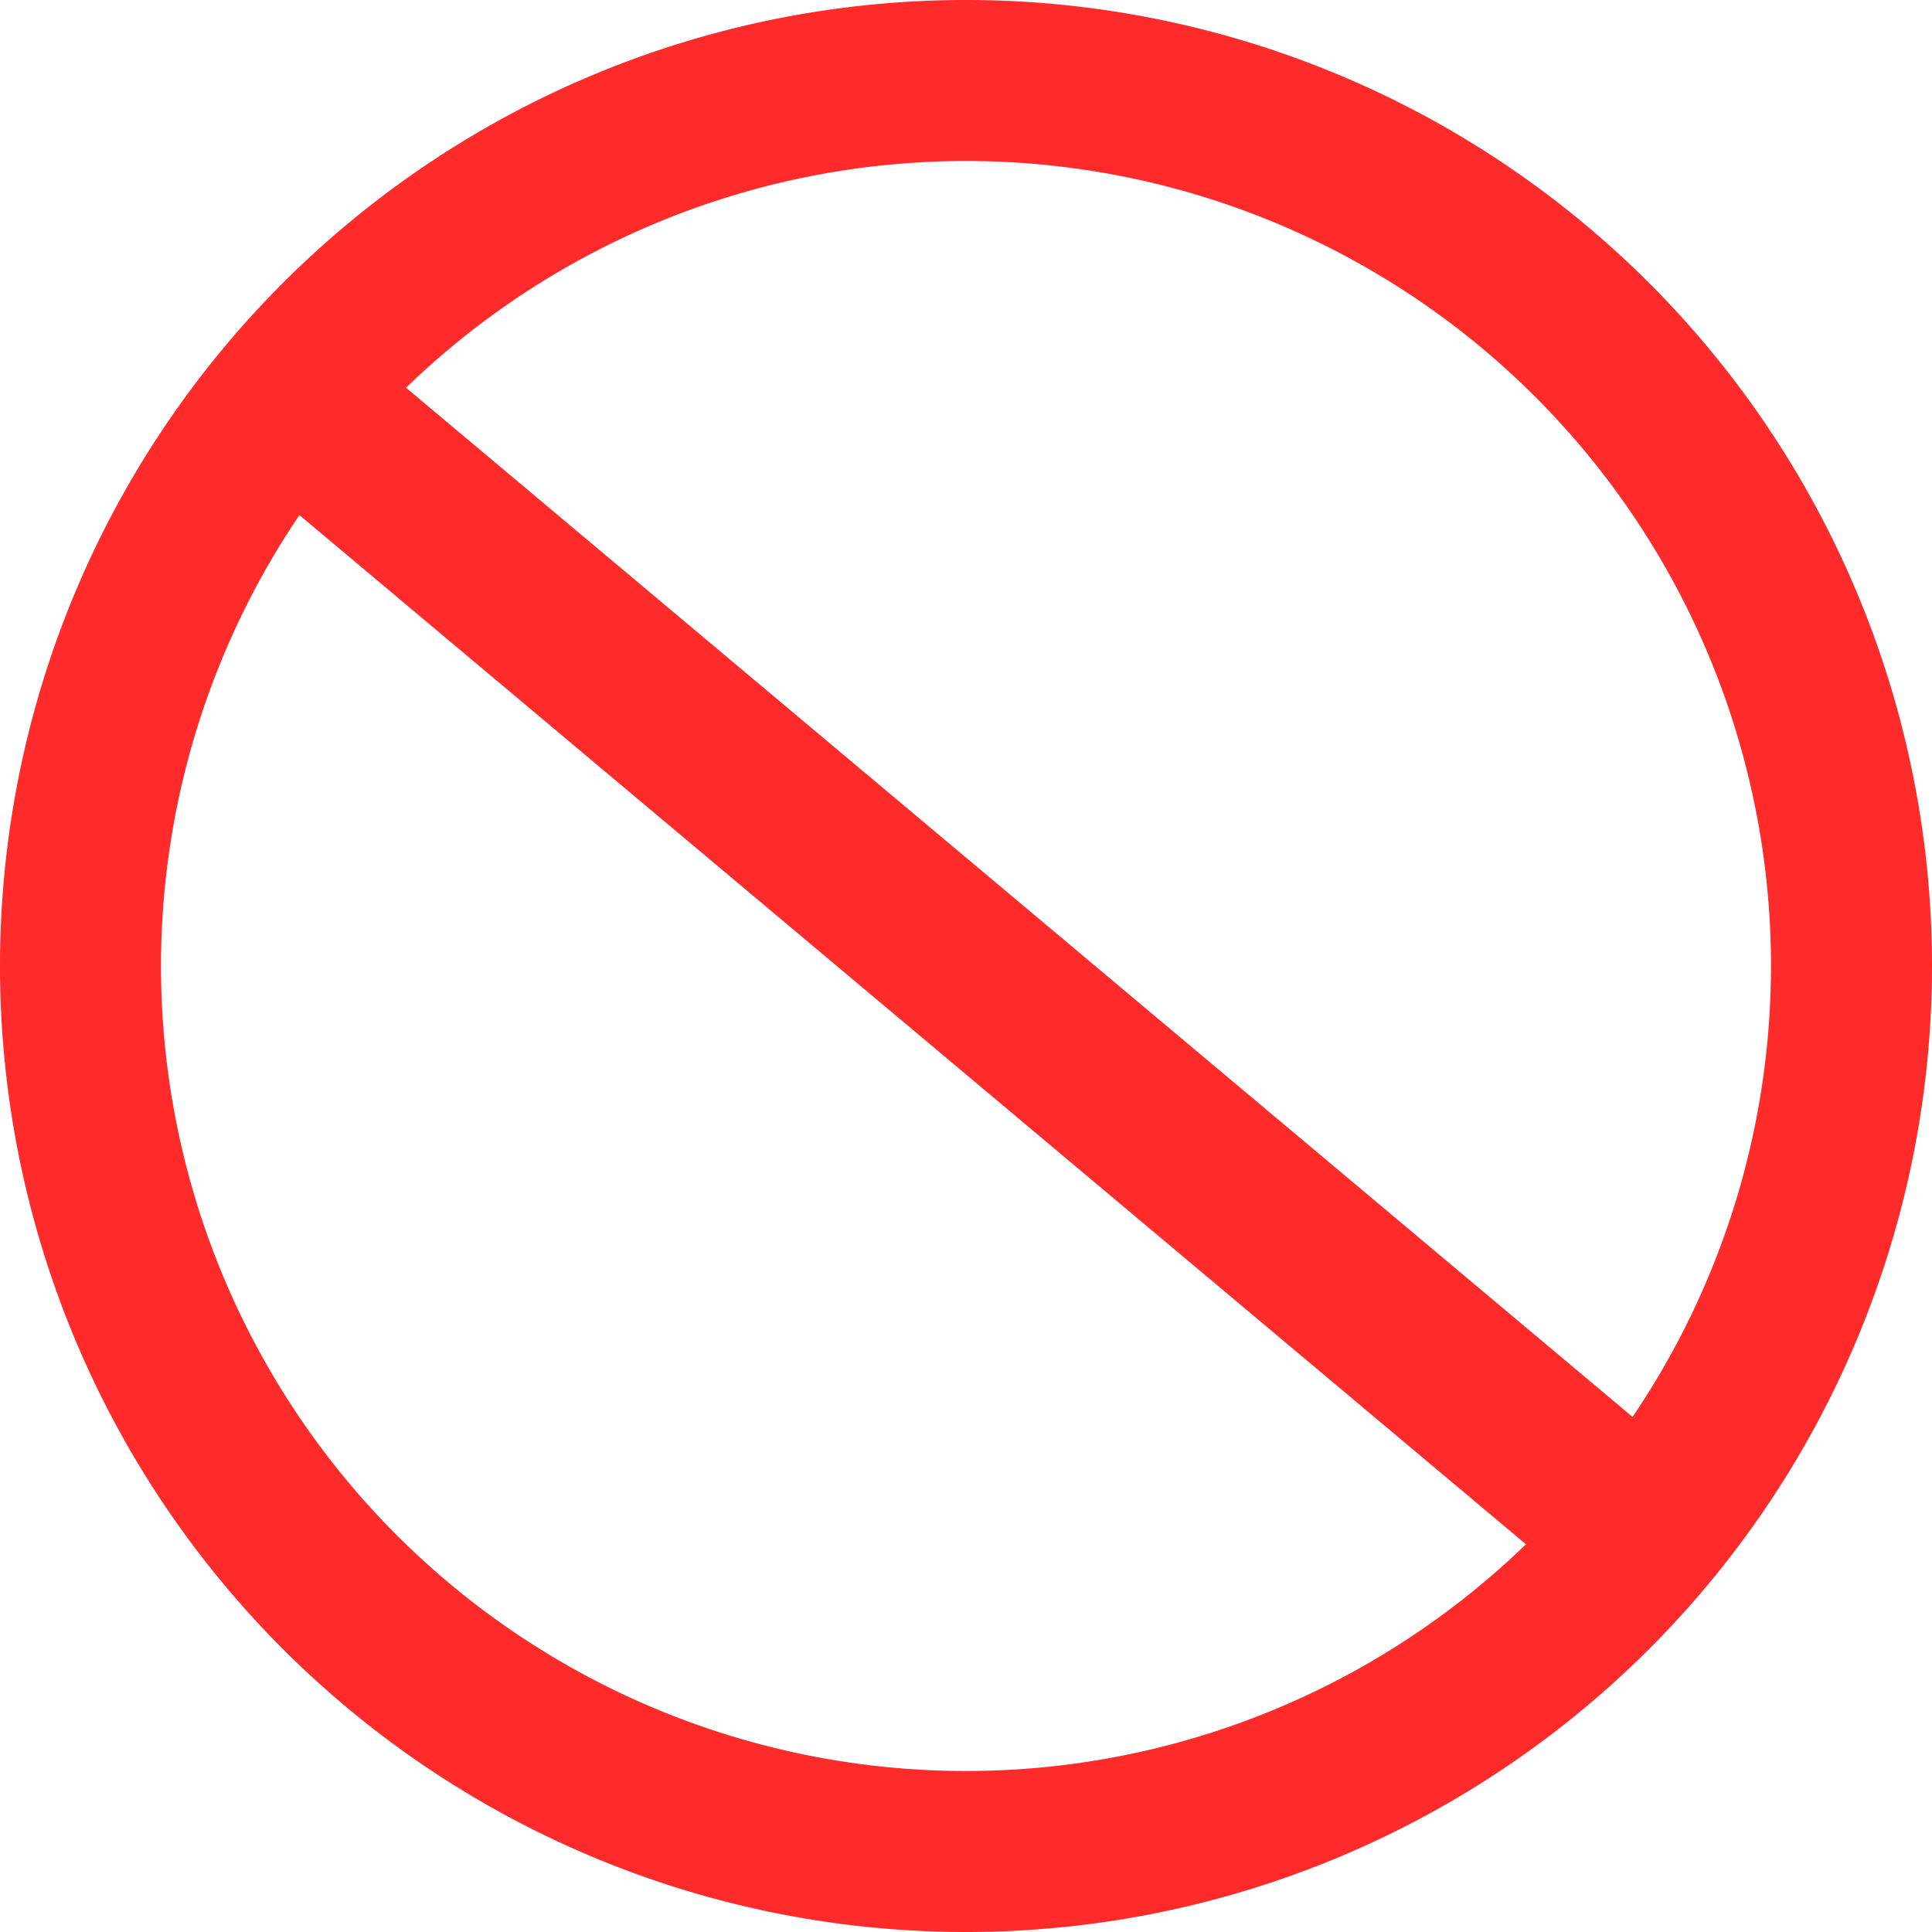 <?xml version="1.0" encoding="UTF-8" standalone="no"?>
<!-- Created with Inkscape (http://www.inkscape.org/) -->

<svg
   xmlns:dc="http://purl.org/dc/elements/1.1/"
   xmlns:cc="http://creativecommons.org/ns#"
   xmlns:rdf="http://www.w3.org/1999/02/22-rdf-syntax-ns#"
   xmlns:svg="http://www.w3.org/2000/svg"
   xmlns="http://www.w3.org/2000/svg"
   xmlns:sodipodi="http://sodipodi.sourceforge.net/DTD/sodipodi-0.dtd"
   xmlns:inkscape="http://www.inkscape.org/namespaces/inkscape"
   width="48"
   height="48"
   viewBox="0 0 48 48"
   id="svg2"
   version="1.1"
   inkscape:version="0.91 r13725"
   sodipodi:docname="CancelIcon.svg">
  <defs
     id="defs4" />
  <sodipodi:namedview
     id="base"
     pagecolor="#ffffff"
     bordercolor="#666666"
     borderopacity="1.0"
     inkscape:pageopacity="0.0"
     inkscape:pageshadow="2"
     inkscape:zoom="8"
     inkscape:cx="32.233285"
     inkscape:cy="24.178455"
     inkscape:document-units="px"
     inkscape:current-layer="layer1"
     showgrid="false"
     units="px"
     inkscape:window-width="1289"
     inkscape:window-height="745"
     inkscape:window-x="69"
     inkscape:window-y="-8"
     inkscape:window-maximized="1" />
  <g
     inkscape:label="Calque 1"
     inkscape:groupmode="layer"
     id="layer1"
     transform="translate(0,-1004.362)">
    <path
       style="opacity:1;fill:#ff2a2a;fill-opacity:1;stroke:none"
       d="M 24 0 A 24 24 0 0 0 0 24 A 24 24 0 0 0 24 48 A 24 24 0 0 0 48 24 A 24 24 0 0 0 24 0 z M 24 4 A 20 20 0 0 1 44 24 A 20 20 0 0 1 40.561 35.203 L 10.088 9.633 A 20 20 0 0 1 24 4 z M 7.439 12.797 L 37.912 38.367 A 20 20 0 0 1 24 44 A 20 20 0 0 1 4 24 A 20 20 0 0 1 7.439 12.797 z "
       transform="translate(0,1004.362)"
       id="path3338" />
  </g>
</svg>
